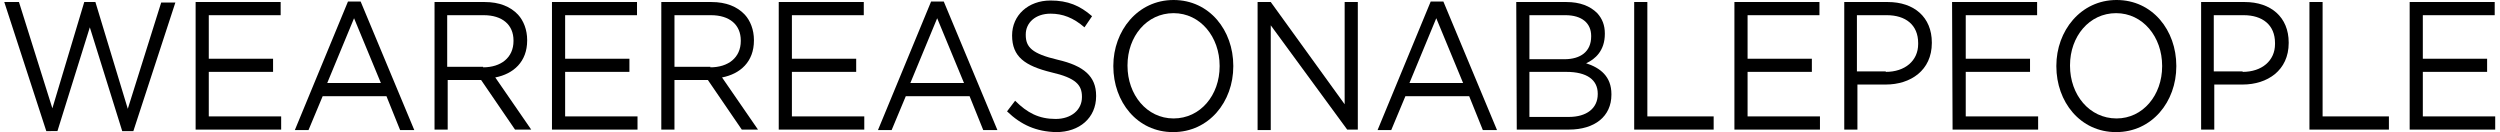 <svg xmlns="http://www.w3.org/2000/svg" width="492" height="26" viewBox="0 0 492.2 26.1"><path d="M0 0.4h2.9l6.6 21L15.8 0.4h2.2l6.4 21.1 6.6-21h2.8l-8.3 25.4h-2.2L16.9 5.4l-6.4 20.5H8.3L0 0.4z"/><path d="M37.8 0.4H54.6v2.6H40.4v8.6h12.7v2.6H40.4v8.8h14.3v2.6H37.8V0.4z"/><path d="M67.9 0.3h2.5l10.6 25.4h-2.8l-2.7-6.7h-12.6l-2.8 6.7H57.4L67.9 0.3zM74.4 16.4L69.1 3.6l-5.3 12.8H74.4z"/><path d="M84.9 0.4h10c2.9 0 5.1 0.9 6.6 2.5 1.1 1.2 1.8 3 1.8 5v0.1c0 4.2-2.7 6.6-6.3 7.3l7.1 10.3h-3.2l-6.7-9.8h-6.6v9.8h-2.6V0.4L84.9 0.4zM94.6 13.3c3.5 0 6-1.9 6-5.2V8c0-3.1-2.2-5-5.9-5h-7.2v10.2H94.6z"/><path d="M108.2 0.4h16.8v2.6h-14.2v8.6h12.7v2.6h-12.7v8.8h14.3v2.6h-16.9V0.4H108.2z"/><path d="M129.7 0.4h10c2.9 0 5.1 0.9 6.6 2.5 1.1 1.2 1.8 3 1.8 5v0.1c0 4.2-2.7 6.6-6.3 7.3l7.1 10.3h-3.2l-6.7-9.8h-6.6v9.8h-2.6V0.4H129.7zM139.5 13.3c3.5 0 6-1.9 6-5.2V8c0-3.1-2.2-5-5.9-5h-7.2v10.2H139.5z"/><path d="M153 0.4h16.8v2.6h-14.2v8.6h12.7v2.6h-12.7v8.8h14.3v2.6h-16.9V0.4H153z"/><path d="M183.1 0.3h2.5l10.6 25.4h-2.8l-2.7-6.7h-12.6l-2.8 6.7h-2.7L183.1 0.3zM189.6 16.4l-5.3-12.8 -5.3 12.8H189.6z"/><path d="M198.1 22l1.6-2.1c2.4 2.4 4.7 3.6 8 3.6 3.1 0 5.2-1.8 5.2-4.3v-0.1c0-2.3-1.2-3.7-6-4.8 -5.3-1.3-7.8-3.1-7.8-7.3V7c0-4 3.2-6.9 7.6-6.9 3.4 0 5.8 1 8.2 3.1l-1.5 2.2c-2.2-1.9-4.3-2.7-6.7-2.7 -3 0-4.9 1.8-4.9 4.1v0.1c0 2.4 1.2 3.7 6.3 4.9 5.2 1.2 7.6 3.3 7.6 7.1v0.1c0 4.3-3.3 7.1-7.9 7.1C203.9 26 200.9 24.7 198.1 22z"/><path d="M219.1 13.1v-0.1C219.1 6.1 223.9 0 231 0c7.1 0 11.8 6 11.8 13v0.1c0 7-4.8 13-11.9 13S219.1 20.1 219.1 13.1zM240.1 13.1v-0.1c0-5.7-3.8-10.4-9.1-10.4s-9.1 4.6-9.1 10.3v0.1c0 5.7 3.8 10.4 9.1 10.4S240.1 18.8 240.1 13.1z"/><path d="M247.7 0.4h2.5l14.6 20.2V0.4h2.6v25.2h-2.1L250.2 5v20.7h-2.6V0.4L247.7 0.4z"/><path d="M281.8 0.3h2.5l10.6 25.4h-2.8l-2.7-6.7h-12.6l-2.8 6.7h-2.7L281.8 0.3zM288.2 16.4l-5.3-12.8 -5.3 12.8H288.2z"/><path d="M298.7 0.4h9.9c2.7 0 4.7 0.8 6.1 2.2 1 1.1 1.5 2.4 1.5 4v0.1c0 3.3-1.9 5-3.7 5.8 2.8 0.9 5 2.6 5 6.1v0.1c0 4.3-3.3 6.9-8.4 6.9h-10.3L298.7 0.4 298.7 0.4zM313.5 7.1c0-2.5-1.8-4.1-5.1-4.1h-7.1v8.7h6.9c3.2 0 5.3-1.5 5.3-4.5V7.1zM308.6 14.2h-7.3v8.9h7.8c3.5 0 5.7-1.7 5.7-4.5v-0.1C314.8 15.8 312.7 14.2 308.6 14.2z"/><path d="M322 0.4h2.6v22.6h13.1v2.6h-15.7V0.4H322z"/><path d="M341.8 0.4h16.8v2.6h-14.2v8.6h12.7v2.6h-12.7v8.8h14.3v2.6h-16.9L341.8 0.4 341.8 0.4z"/><path d="M363.4 0.4h8.7c5.2 0 8.7 3 8.7 8v0.1c0 5.4-4.2 8.2-9.1 8.2h-5.6v8.9h-2.6V0.4L363.4 0.4zM371.7 14.2c3.8 0 6.4-2.2 6.4-5.5V8.5c0-3.6-2.5-5.5-6.2-5.5h-5.9v11.1H371.7L371.7 14.2z"/><path d="M384.8 0.4h16.8v2.6H387.5v8.6h12.7v2.6H387.5v8.8h14.3v2.6h-16.9L384.8 0.4 384.8 0.4z"/><path d="M405.4 13.1v-0.1c0-6.9 4.8-13 11.9-13 7.1 0 11.8 6 11.8 13v0.1c0 7-4.8 13-11.9 13C410.1 26.1 405.4 20.1 405.4 13.1zM426.3 13.1v-0.1c0-5.7-3.8-10.4-9.1-10.4 -5.3 0-9.1 4.6-9.1 10.3v0.1c0 5.7 3.8 10.4 9.2 10.4C422.5 23.4 426.3 18.8 426.3 13.1z"/><path d="M433.9 0.4h8.7c5.2 0 8.7 3 8.7 8v0.1c0 5.4-4.2 8.2-9.1 8.2h-5.6v8.9h-2.6V0.4L433.9 0.4zM442.2 14.2c3.8 0 6.4-2.2 6.4-5.5V8.5c0-3.6-2.5-5.5-6.2-5.5h-5.9v11.1H442.2L442.2 14.2z"/><path d="M455.4 0.4h2.6v22.6h13.1v2.6h-15.7V0.4H455.4z"/><path d="M475.2 0.4h16.8v2.6h-14.2v8.6H490.5v2.6h-12.7v8.8h14.3v2.6h-16.9V0.4z"/></svg>
